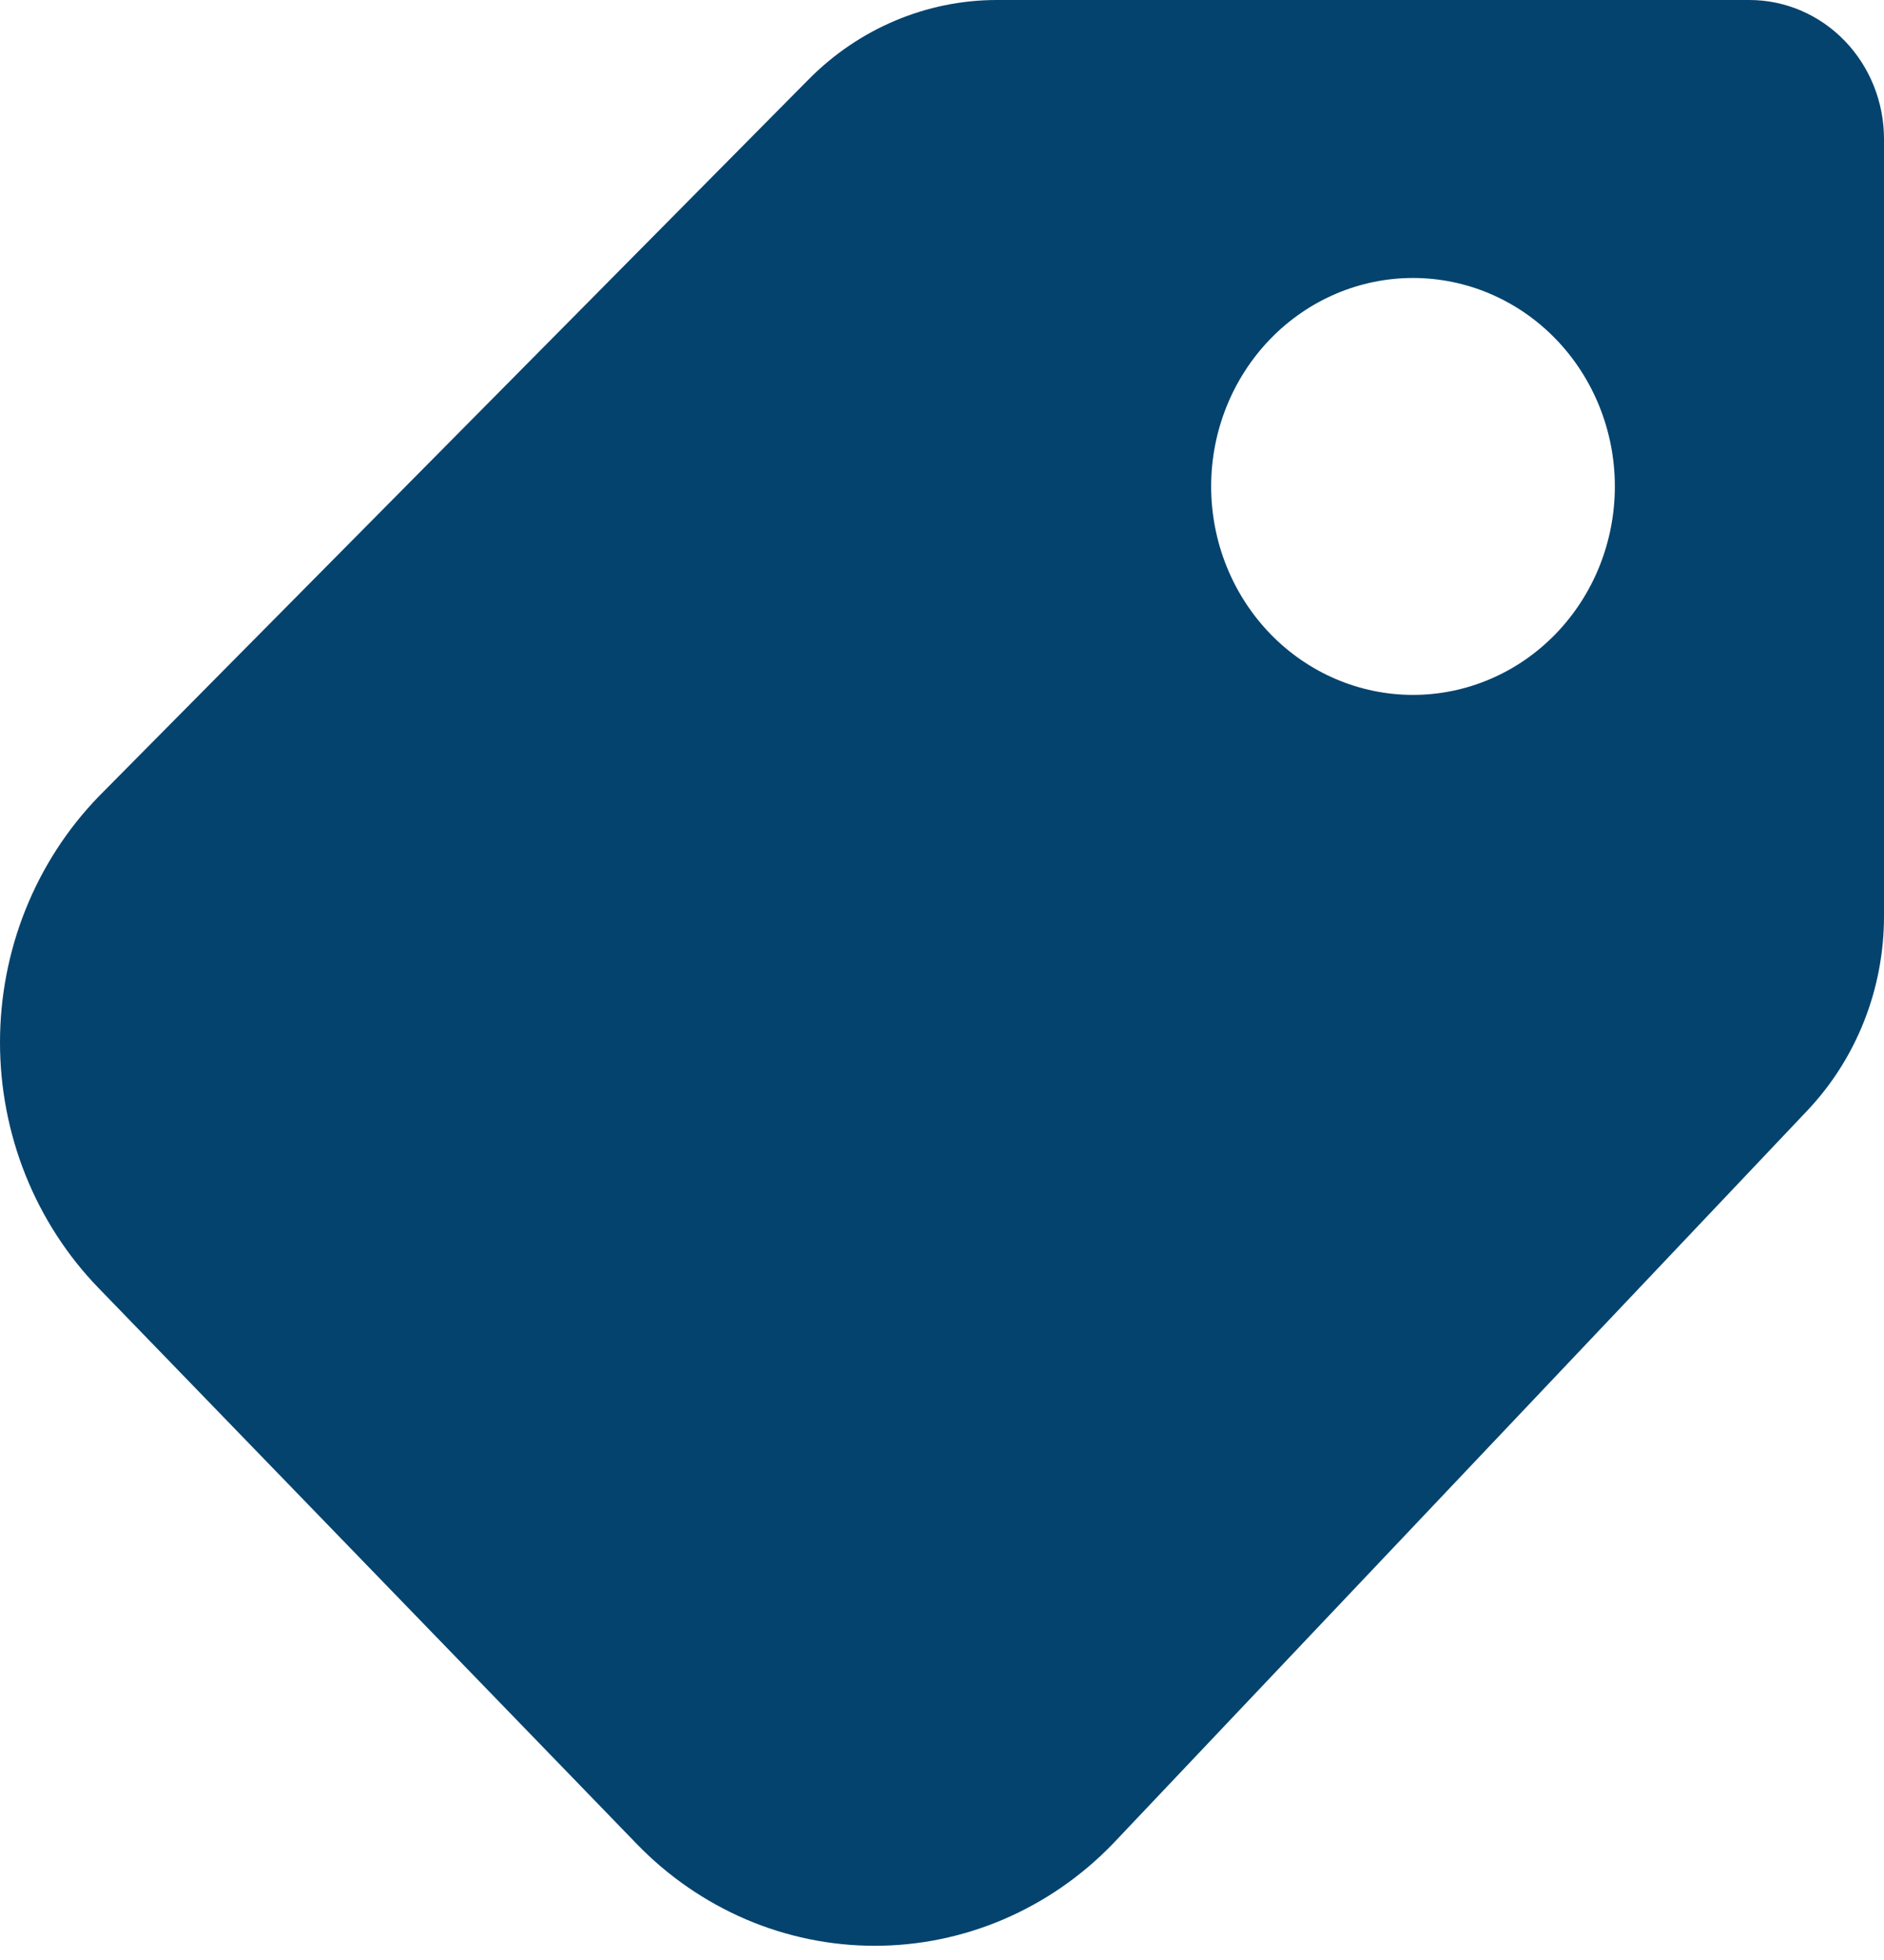 <svg width="50" height="52" viewBox="0 0 50 52" fill="none" xmlns="http://www.w3.org/2000/svg">
<path d="M26.458 0H46.429C47.376 0 48.284 0.388 48.954 1.08C49.624 1.771 50 2.709 50 3.687V24.306C50.001 26.235 49.27 28.086 47.964 29.465L29.529 48.923C28.7 49.779 27.716 50.458 26.632 50.922C25.549 51.385 24.388 51.623 23.215 51.623C22.043 51.623 20.881 51.385 19.798 50.922C18.715 50.458 17.73 49.779 16.901 48.923L2.616 34.173C1.787 33.318 1.129 32.301 0.68 31.183C0.231 30.064 0 28.865 0 27.654C0 26.444 0.231 25.245 0.68 24.126C1.129 23.008 1.787 21.991 2.616 21.135L2.644 21.106L21.465 2.102C22.799 0.756 24.589 0.001 26.454 0H26.458ZM37.5 18.436C38.921 18.436 40.284 17.854 41.288 16.816C42.293 15.779 42.857 14.372 42.857 12.905C42.857 11.438 42.293 10.032 41.288 8.994C40.284 7.957 38.921 7.375 37.5 7.375C36.08 7.375 34.717 7.957 33.712 8.994C32.708 10.032 32.143 11.438 32.143 12.905C32.143 14.372 32.708 15.779 33.712 16.816C34.717 17.854 36.08 18.436 37.5 18.436Z" fill="#04436E"/>
</svg>

